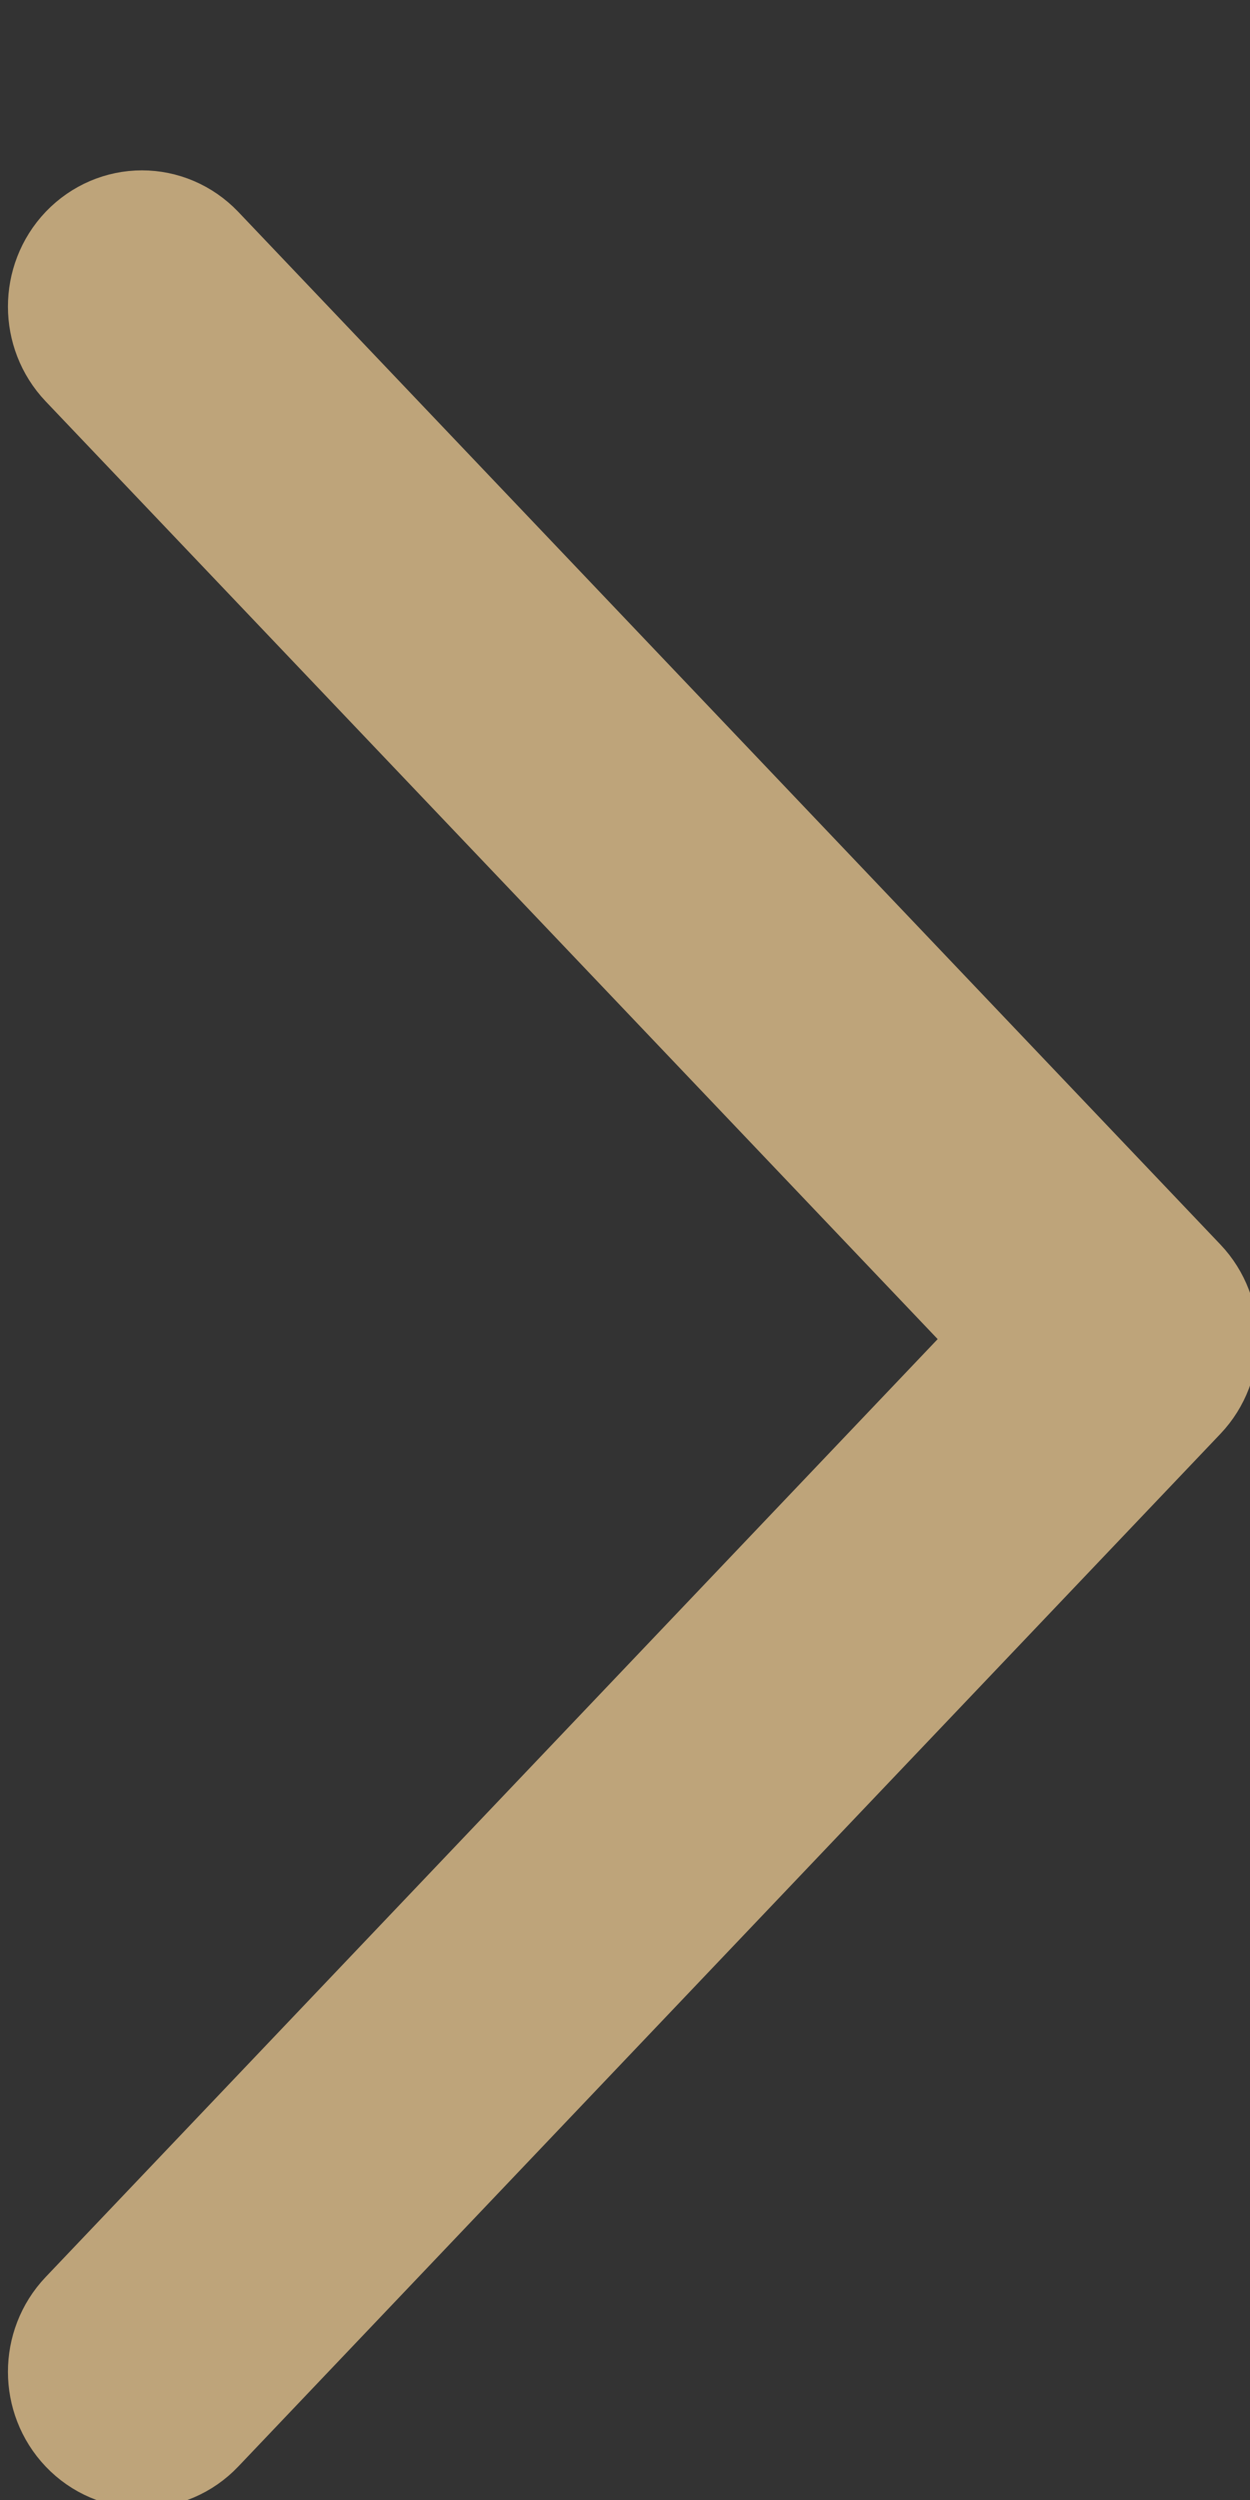 <?xml version="1.0" encoding="UTF-8"?>
<svg width="7px" height="14px" viewBox="0 0 7 14" version="1.1" xmlns="http://www.w3.org/2000/svg" xmlns:xlink="http://www.w3.org/1999/xlink">
    <rect x="0" y="0" width="7" height="14" fill="#333333" stroke="none"/>
    <!-- Generator: Sketch 52.2 (67145) - http://www.bohemiancoding.com/sketch -->
    <title>Page 1</title>
    <desc>Created with Sketch.</desc>
    <g id="Page-1" stroke="none" stroke-width="1" fill="none" fill-rule="evenodd">
        <g id="定制商品详情页面—开始我的设计" transform="translate(-352, -691)" fill="#FFFFFF" stroke="#BEA47A">
            <g id="Group-26">
                <g id="Group-23">
                    <g id="Group-14" transform="translate(0, 509)">
                        <g id="Page-1" transform="translate(356, 189.5) rotate(-90) translate(-356, -189.5) translate(349, 186)">
                            <path d="M9.927,-2.923 C9.829,-3.026 9.671,-3.026 9.573,-2.923 L4.073,2.86 C3.976,2.962 3.976,3.129 4.073,3.231 L9.573,9.014 C9.622,9.065 9.686,9.091 9.75,9.091 C9.814,9.091 9.878,9.065 9.927,9.014 C10.025,8.911 10.025,8.745 9.927,8.642 L4.604,3.046 L9.927,-2.551 C10.025,-2.654 10.025,-2.82 9.927,-2.923" id="Fill-1" transform="translate(7, 3.045) rotate(-90) translate(-7, -3.045) "></path>
                        </g>
                    </g>
                </g>
            </g>
        </g>
    </g>
</svg>